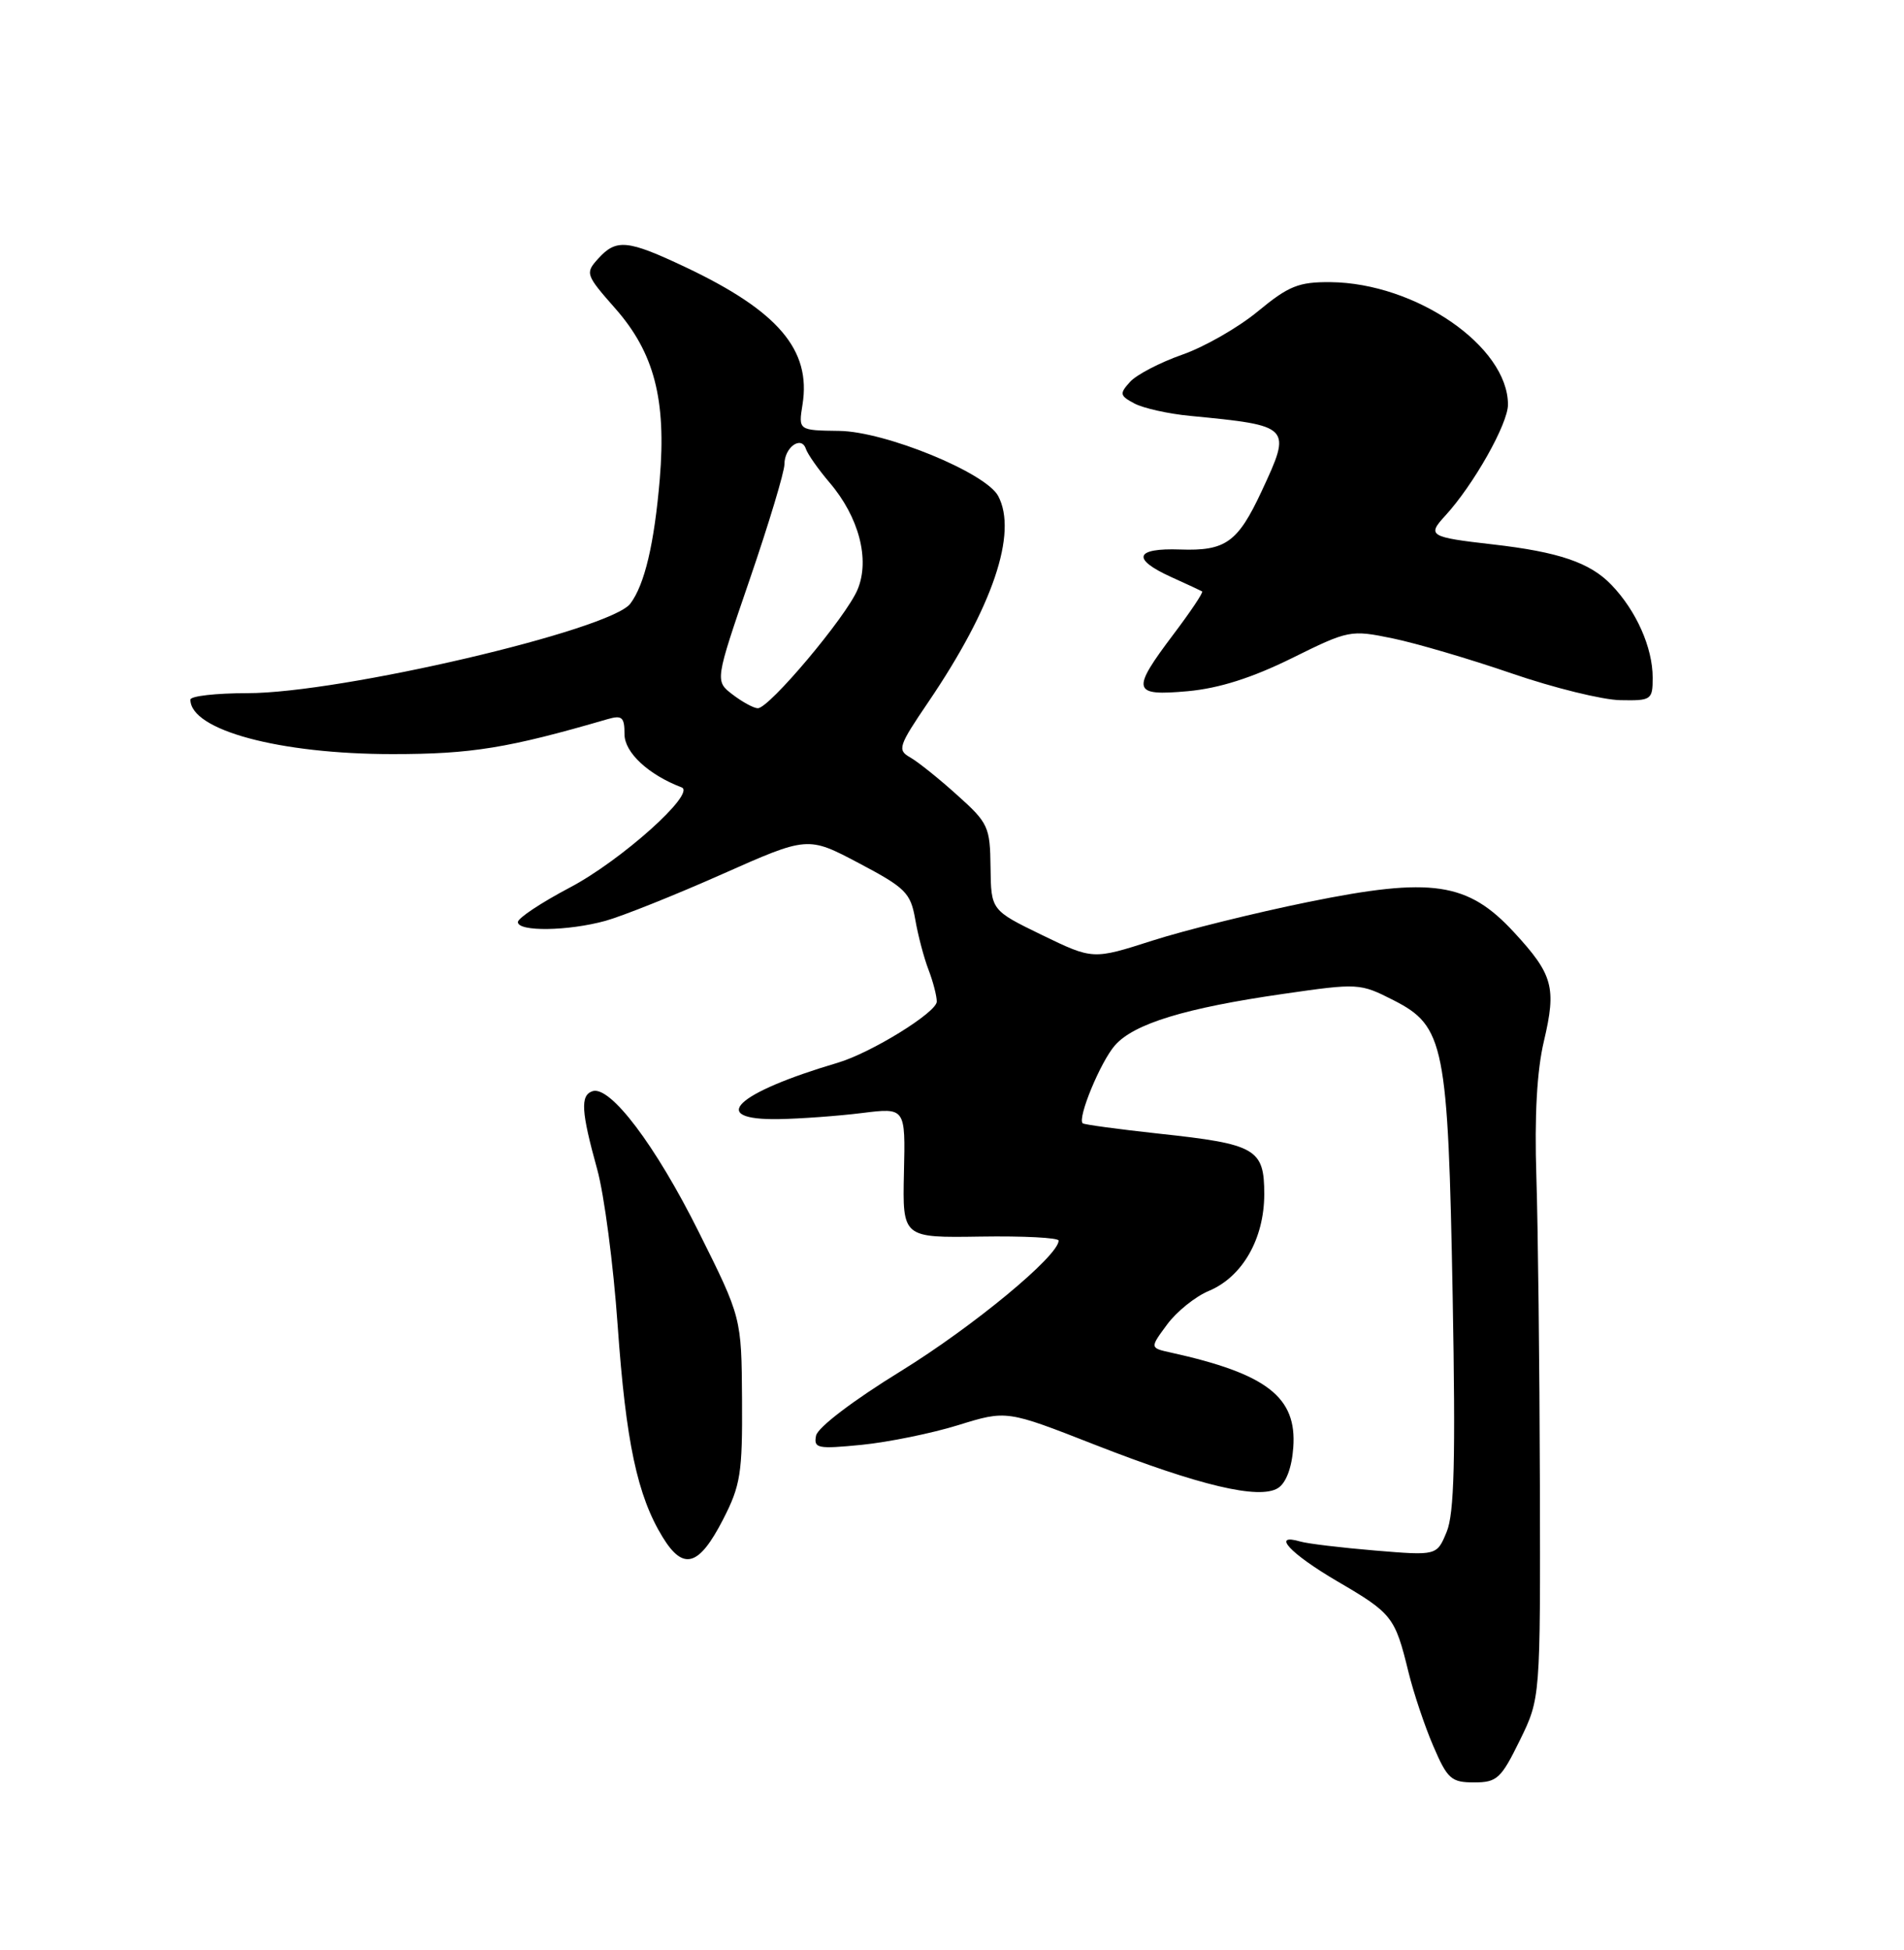 <?xml version="1.0" encoding="UTF-8" standalone="no"?>
<!DOCTYPE svg PUBLIC "-//W3C//DTD SVG 1.1//EN" "http://www.w3.org/Graphics/SVG/1.1/DTD/svg11.dtd" >
<svg xmlns="http://www.w3.org/2000/svg" xmlns:xlink="http://www.w3.org/1999/xlink" version="1.1" viewBox="0 0 250 256">
 <g >
 <path fill="currentColor"
d=" M 199.56 228.47 C 202.26 222.95 202.26 222.95 202.19 194.72 C 202.15 179.20 201.94 161.10 201.73 154.50 C 201.47 146.53 201.80 140.55 202.72 136.68 C 204.38 129.64 203.92 127.95 198.81 122.41 C 192.72 115.80 188.01 115.11 171.80 118.41 C 164.82 119.83 155.60 122.11 151.30 123.49 C 143.50 125.99 143.50 125.99 136.81 122.75 C 130.13 119.50 130.13 119.50 130.06 113.88 C 130.00 108.55 129.78 108.05 125.68 104.38 C 123.31 102.24 120.54 100.02 119.52 99.44 C 117.79 98.46 117.96 97.96 121.89 92.17 C 130.35 79.71 133.65 69.96 131.06 65.11 C 129.42 62.05 116.24 56.65 110.20 56.57 C 104.83 56.50 104.83 56.50 105.37 53.12 C 106.53 45.94 102.17 40.83 90.00 35.07 C 82.38 31.47 80.92 31.33 78.54 33.96 C 76.82 35.86 76.89 36.07 80.79 40.50 C 85.90 46.30 87.50 52.45 86.63 62.89 C 85.91 71.39 84.64 76.77 82.76 79.25 C 80.12 82.73 44.71 91.00 32.48 91.00 C 28.37 91.00 25.00 91.38 25.00 91.85 C 25.00 95.85 36.68 99.00 51.55 99.00 C 61.90 99.00 66.70 98.22 79.75 94.42 C 81.68 93.86 82.00 94.14 82.00 96.40 C 82.00 98.79 85.14 101.71 89.50 103.37 C 91.45 104.12 81.54 112.99 74.82 116.52 C 71.07 118.50 68.00 120.53 68.00 121.05 C 68.00 122.34 74.59 122.24 79.50 120.89 C 81.70 120.28 88.58 117.53 94.78 114.78 C 106.06 109.77 106.06 109.77 112.78 113.32 C 118.90 116.55 119.56 117.21 120.17 120.68 C 120.53 122.78 121.32 125.77 121.92 127.32 C 122.51 128.86 123.00 130.74 123.00 131.49 C 123.00 132.90 114.39 138.22 110.00 139.52 C 96.57 143.49 92.82 147.07 102.25 146.92 C 105.14 146.87 110.06 146.51 113.19 146.12 C 118.89 145.41 118.89 145.41 118.69 153.95 C 118.50 162.50 118.50 162.50 128.75 162.34 C 134.39 162.25 139.00 162.49 139.00 162.87 C 139.00 164.87 127.79 174.14 118.29 180.00 C 112.00 183.87 107.35 187.41 107.15 188.48 C 106.82 190.15 107.35 190.25 113.15 189.68 C 116.64 189.33 122.35 188.17 125.83 187.09 C 132.17 185.13 132.17 185.13 143.71 189.65 C 157.52 195.05 165.34 196.90 167.80 195.36 C 168.86 194.69 169.62 192.70 169.81 190.03 C 170.30 183.42 166.34 180.35 153.74 177.57 C 150.97 176.96 150.97 176.96 153.24 173.89 C 154.48 172.20 156.95 170.21 158.73 169.47 C 163.13 167.63 165.99 162.64 166.00 156.79 C 166.00 150.81 164.94 150.20 152.19 148.83 C 146.86 148.25 142.35 147.64 142.16 147.47 C 141.44 146.80 144.50 139.39 146.40 137.23 C 148.88 134.40 155.63 132.33 168.50 130.48 C 178.34 129.06 178.57 129.07 182.97 131.31 C 189.66 134.72 190.13 137.09 190.74 170.25 C 191.13 191.59 190.95 198.72 189.95 201.11 C 188.66 204.23 188.66 204.23 180.58 203.56 C 176.14 203.19 171.71 202.66 170.75 202.38 C 166.86 201.24 169.39 203.96 175.58 207.59 C 182.82 211.82 183.16 212.26 184.93 219.49 C 185.60 222.23 187.07 226.62 188.20 229.24 C 190.05 233.55 190.56 234.00 193.55 234.00 C 196.56 234.00 197.09 233.51 199.56 228.47 Z  M 94.93 199.50 C 97.24 195.01 97.49 193.41 97.43 183.74 C 97.36 172.98 97.36 172.98 91.75 161.74 C 86.06 150.33 80.10 142.45 77.78 143.26 C 76.18 143.81 76.31 145.92 78.41 153.50 C 79.33 156.80 80.54 166.03 81.10 174.00 C 82.18 189.32 83.68 196.38 87.02 201.82 C 89.73 206.23 91.77 205.64 94.93 199.50 Z  M 217.00 88.97 C 217.00 85.02 214.85 80.18 211.59 76.79 C 208.79 73.86 204.67 72.46 196.00 71.47 C 187.69 70.52 187.36 70.32 189.75 67.72 C 193.46 63.69 198.00 55.65 198.00 53.12 C 198.00 45.48 185.91 37.15 174.68 37.04 C 170.53 37.01 169.21 37.53 165.18 40.86 C 162.61 42.99 158.12 45.56 155.21 46.57 C 152.31 47.59 149.23 49.19 148.38 50.13 C 146.97 51.69 147.02 51.94 148.95 52.97 C 150.11 53.59 153.41 54.33 156.28 54.60 C 169.58 55.89 169.64 55.94 165.65 64.50 C 162.52 71.21 160.92 72.35 154.96 72.14 C 149.02 71.93 148.54 73.37 153.75 75.74 C 155.81 76.67 157.65 77.53 157.84 77.64 C 158.03 77.76 156.34 80.28 154.09 83.26 C 148.48 90.70 148.65 91.40 155.98 90.74 C 160.07 90.36 164.37 89.00 169.60 86.42 C 177.10 82.71 177.33 82.67 182.87 83.81 C 185.97 84.45 193.00 86.52 198.50 88.41 C 204.00 90.30 210.41 91.88 212.75 91.92 C 216.83 92.00 217.00 91.88 217.00 88.97 Z  M 96.19 91.18 C 93.87 89.40 93.87 89.40 98.44 76.07 C 100.95 68.75 103.00 61.94 103.00 60.94 C 103.00 58.73 105.21 57.14 105.81 58.92 C 106.04 59.62 107.44 61.61 108.92 63.35 C 112.79 67.88 114.25 73.47 112.60 77.40 C 111.10 80.99 100.98 93.01 99.50 92.98 C 98.95 92.97 97.46 92.15 96.19 91.18 Z "/>
</g>
</svg>